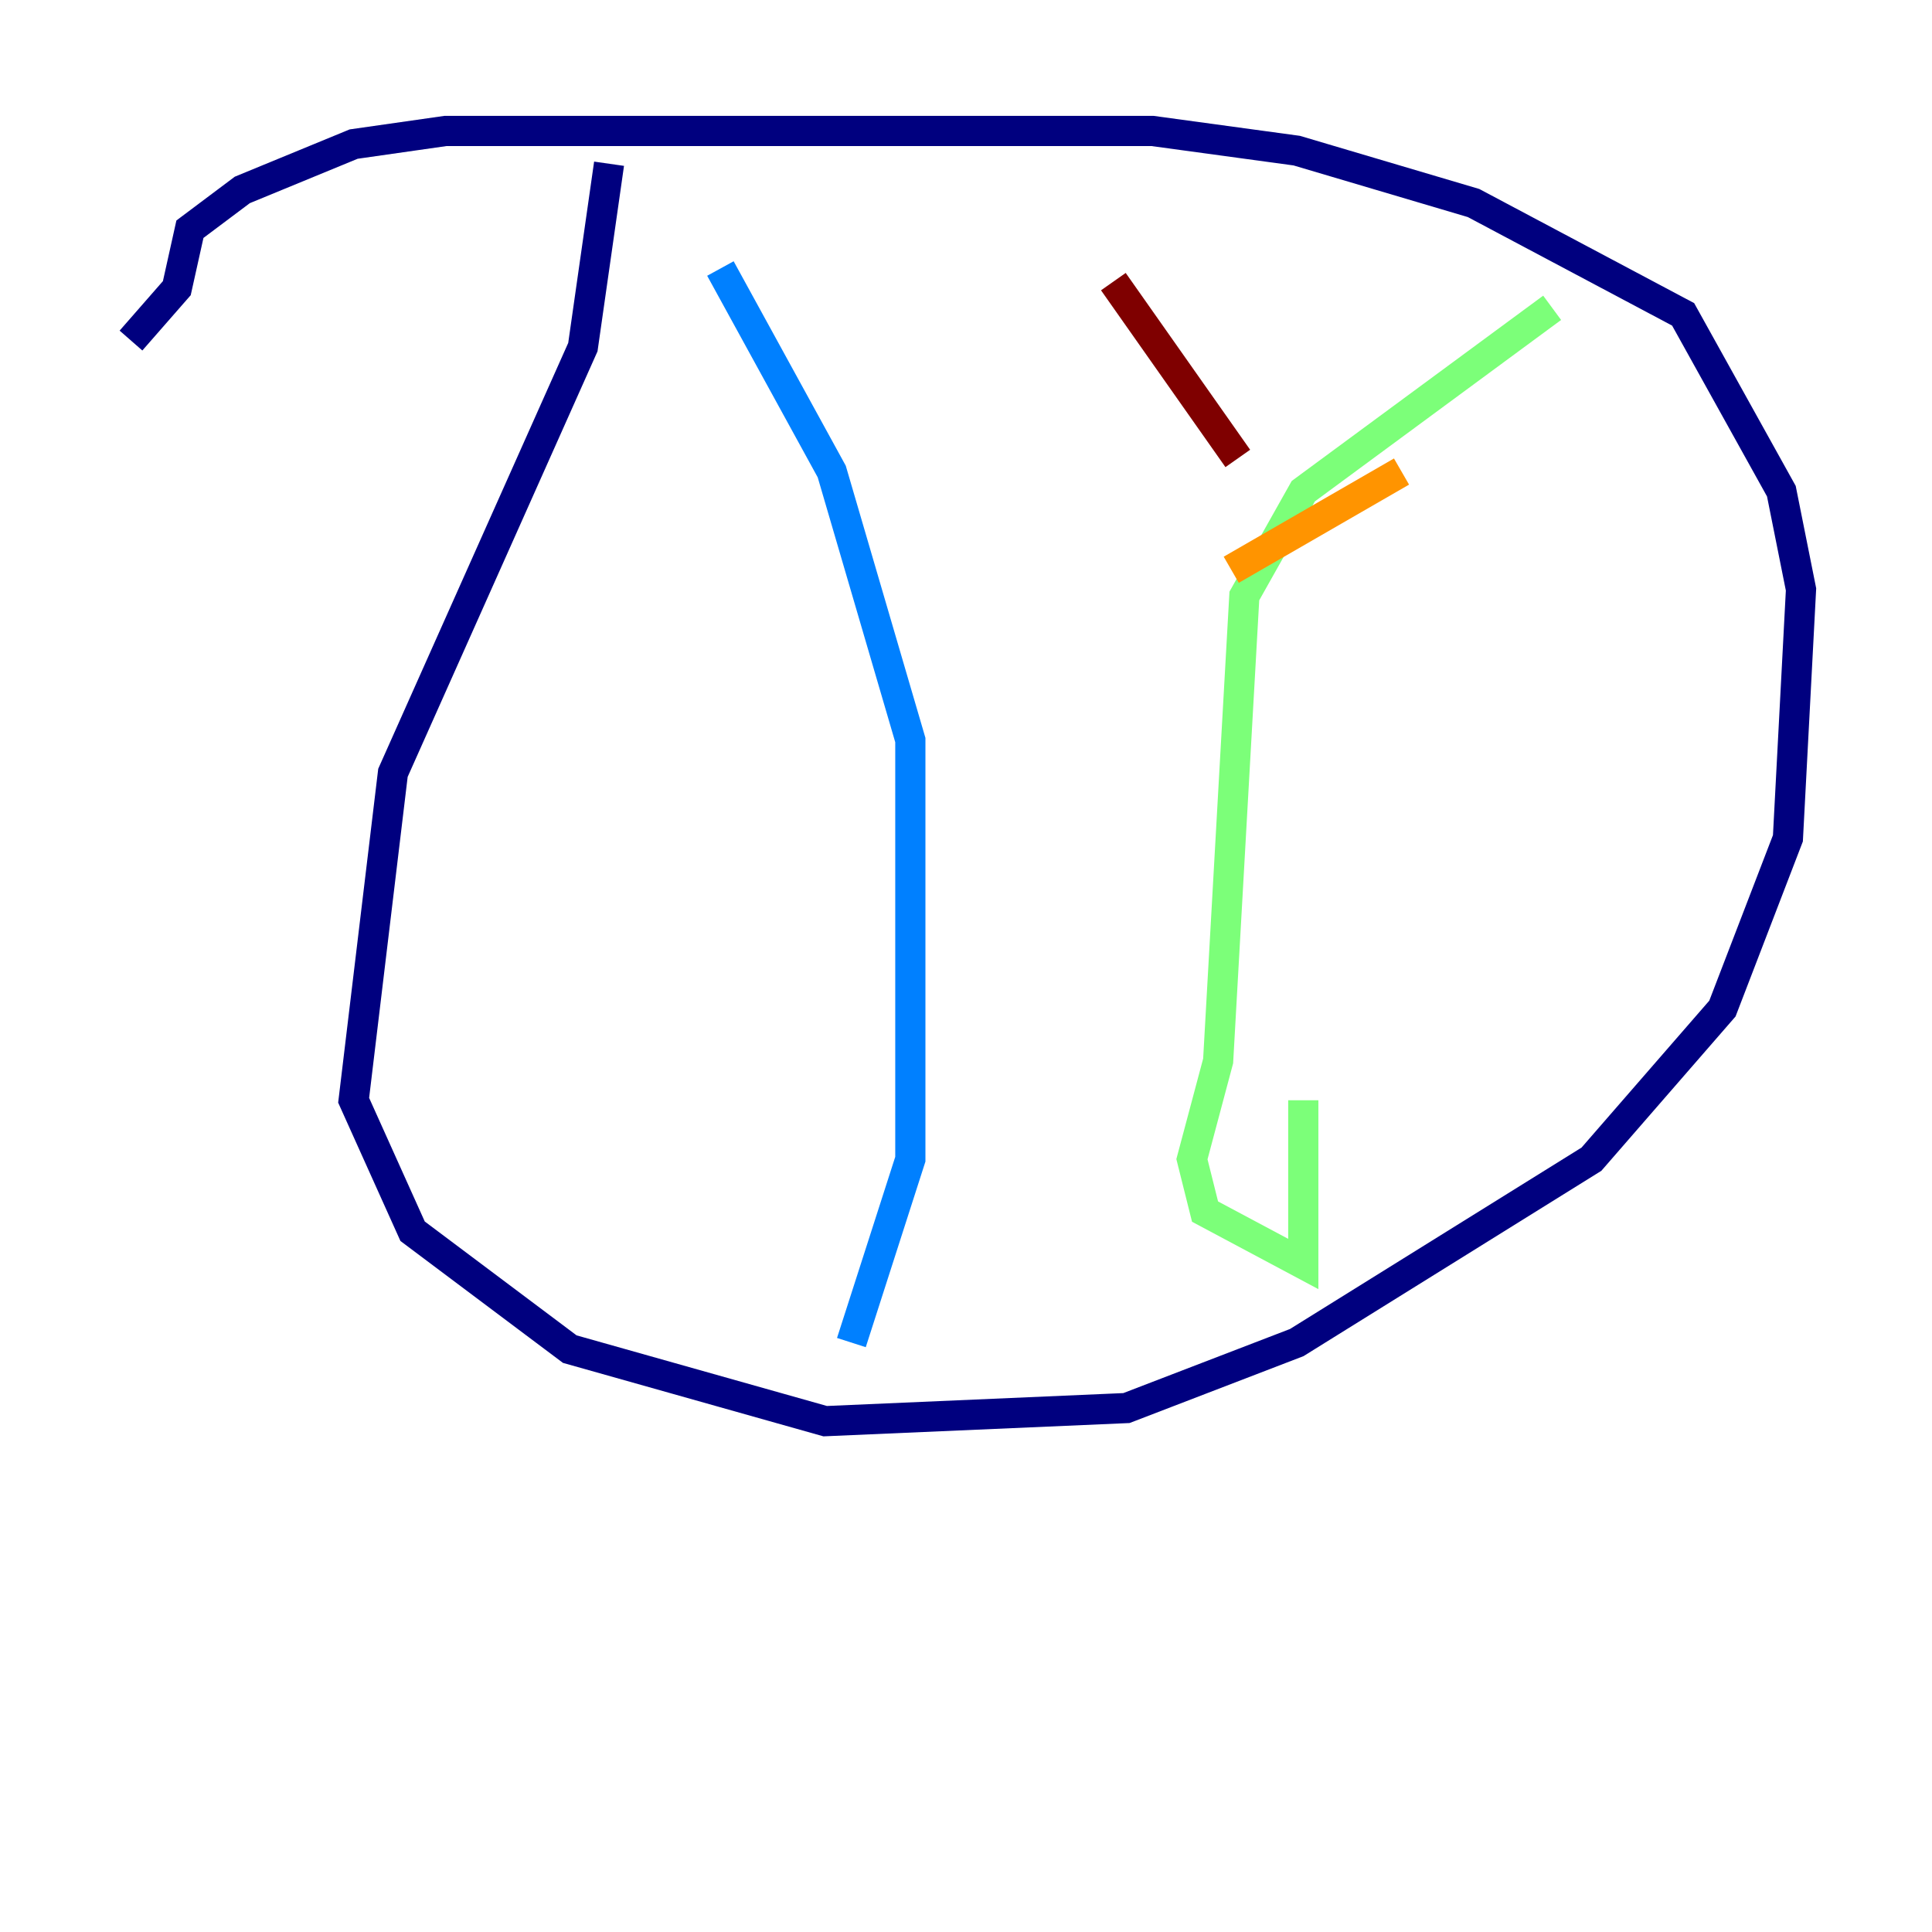 <?xml version="1.0" encoding="utf-8" ?>
<svg baseProfile="tiny" height="128" version="1.2" viewBox="0,0,128,128" width="128" xmlns="http://www.w3.org/2000/svg" xmlns:ev="http://www.w3.org/2001/xml-events" xmlns:xlink="http://www.w3.org/1999/xlink"><defs /><polyline fill="none" points="40.352,10.848 38.617,22.997 26.034,51.2 23.43,72.895 27.336,81.573 37.749,89.383 54.671,94.156 74.63,93.288 85.912,88.949 105.437,76.8 114.115,66.82 118.454,55.539 119.322,39.051 118.02,32.542 111.512,20.827 97.627,13.451 85.912,9.98 76.366,8.678 29.505,8.678 23.43,9.546 16.054,12.583 12.583,15.186 11.715,19.091 8.678,22.563" stroke="#00007f" stroke-width="2" /><polyline fill="none" points="47.729,17.79 55.105,31.241 60.312,49.031 60.312,76.8 56.407,88.949" stroke="#0080ff" stroke-width="2" /><polyline fill="none" points="102.834,20.393 86.346,32.542 82.441,39.485 80.705,70.291 78.969,76.8 79.837,80.271 86.346,83.742 86.346,72.895" stroke="#7cff79" stroke-width="2" /><polyline fill="none" points="81.573,37.749 92.854,31.241" stroke="#ff9400" stroke-width="2" /><polyline fill="none" points="82.007,30.373 73.763,18.658" stroke="#7f0000" stroke-width="2" /></svg>